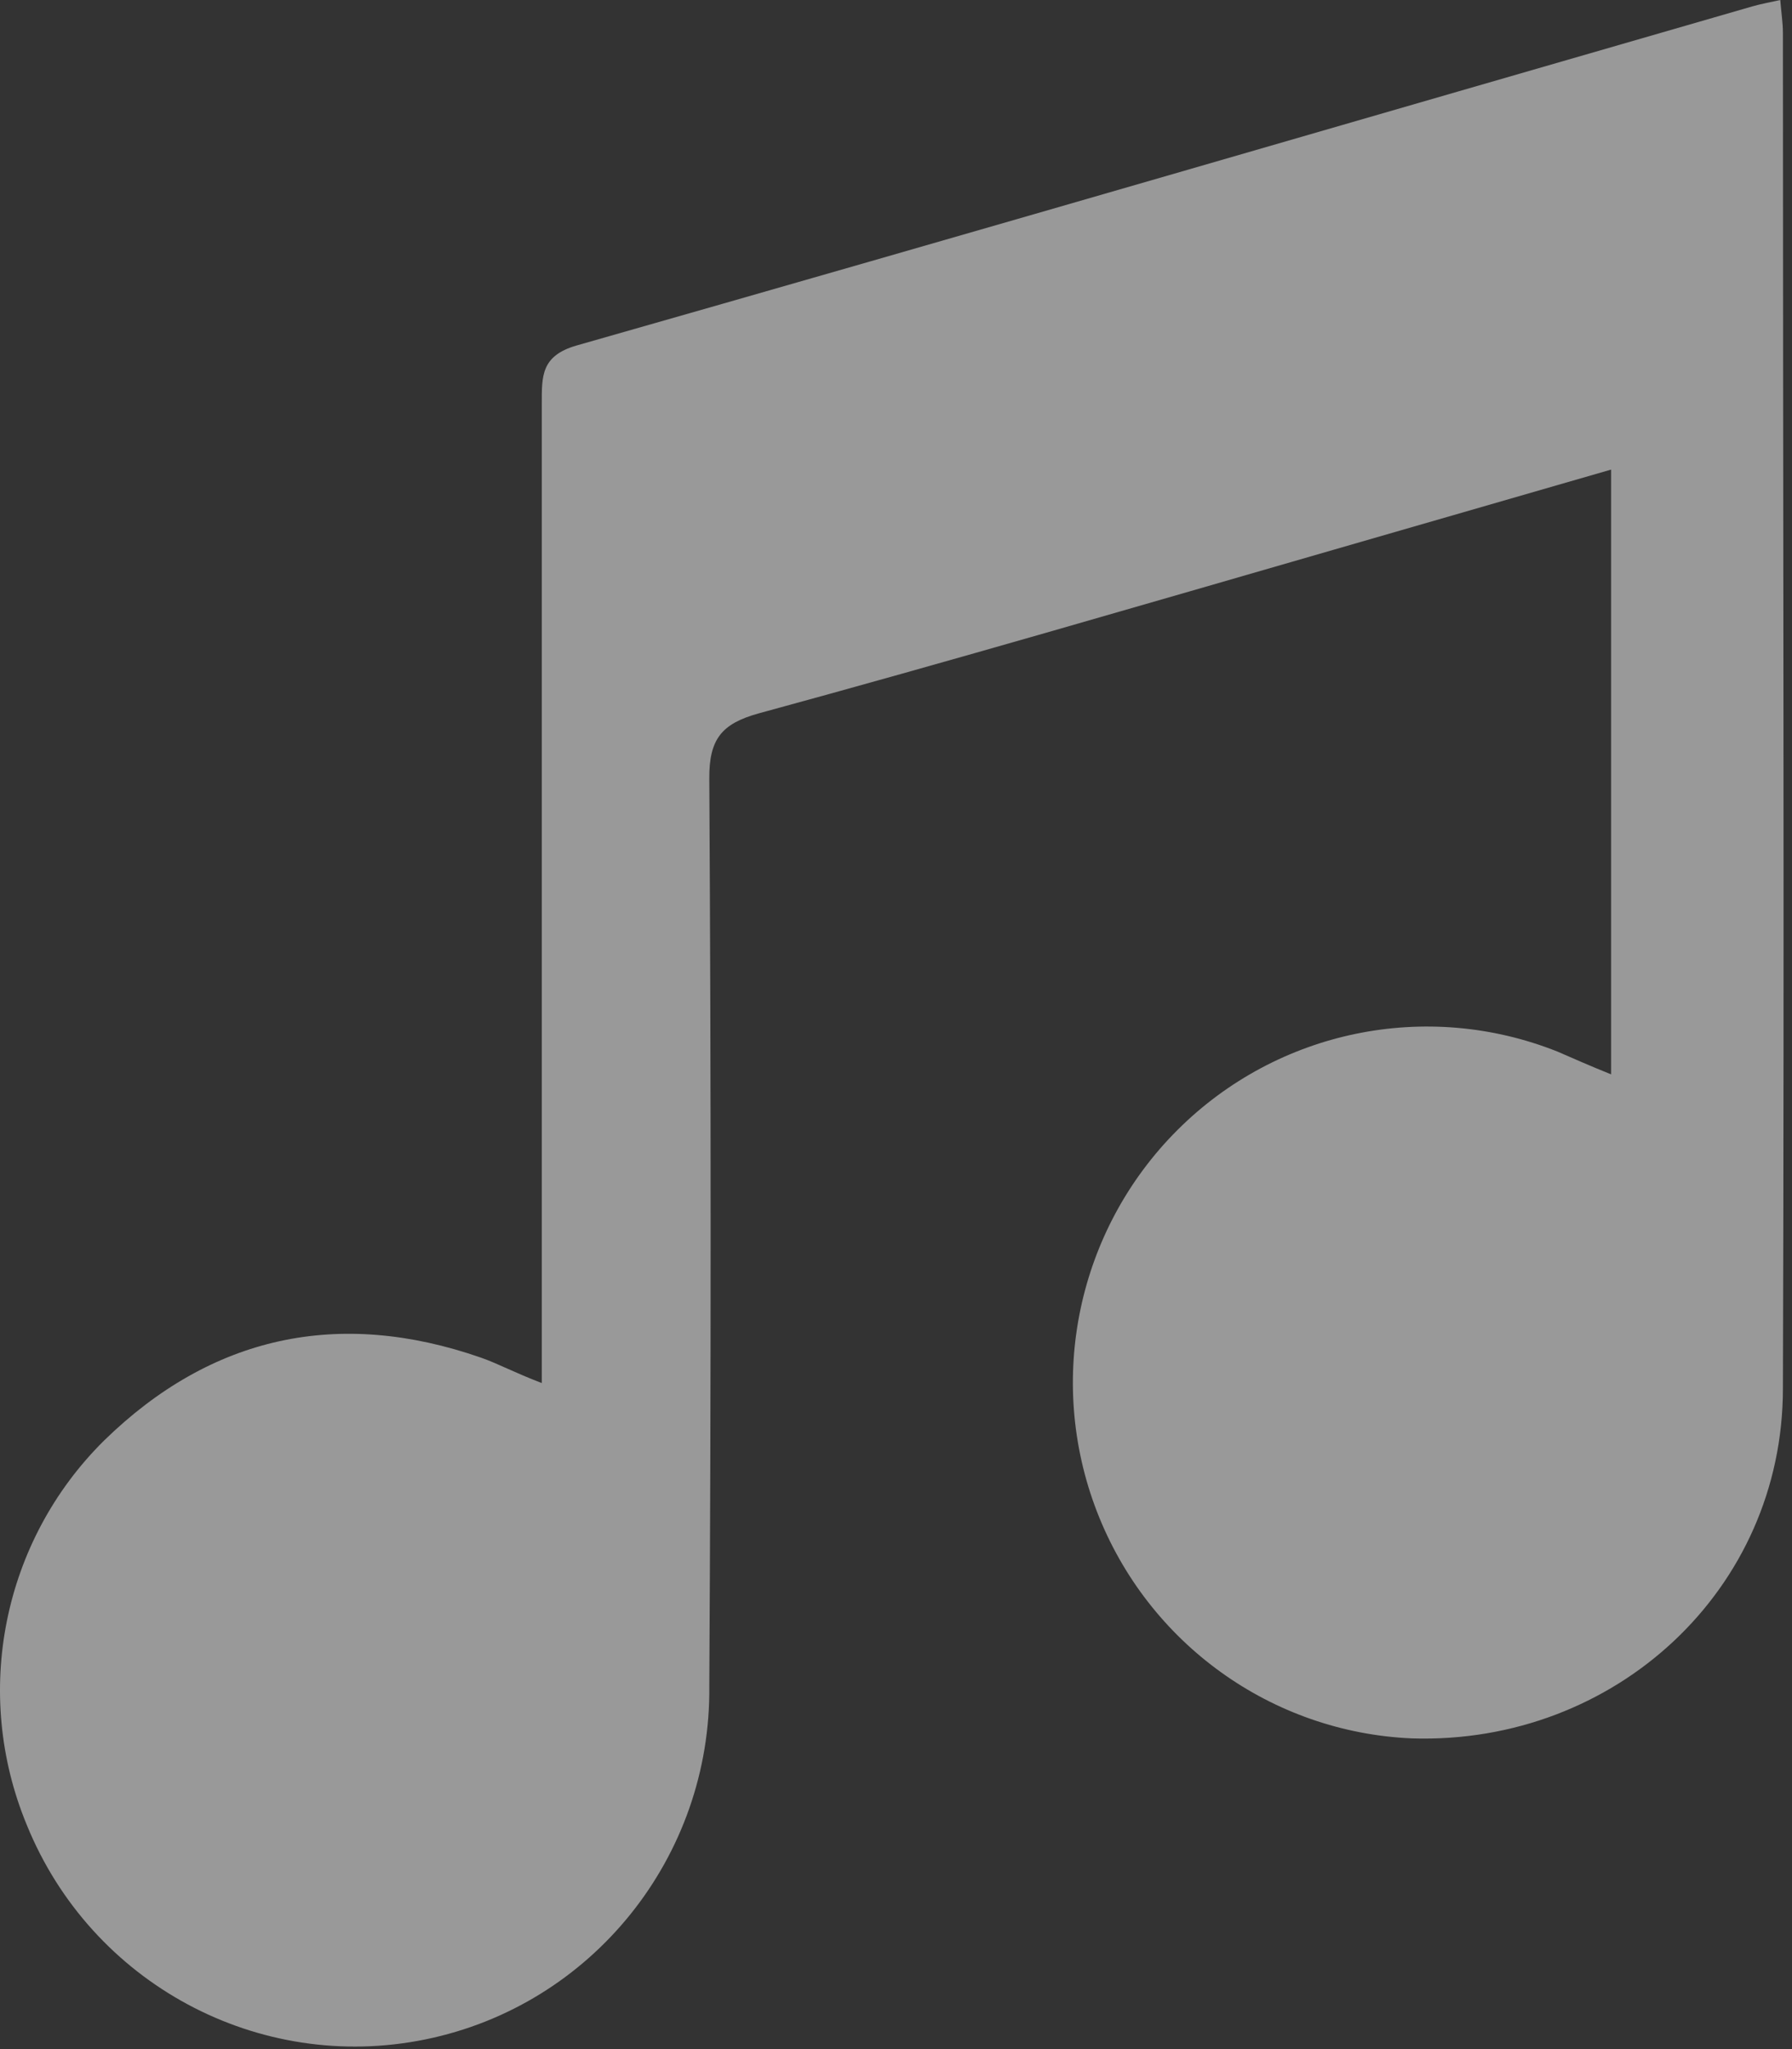 <?xml version="1.0" encoding="UTF-8"?>
<svg width="42px" height="48px" viewBox="0 0 42 48" version="1.1" xmlns="http://www.w3.org/2000/svg" xmlns:xlink="http://www.w3.org/1999/xlink">
    <rect x="0" y="0" width="42" height="48" fill="#333333" stroke="none"/>
    <!-- Generator: Sketch 63.1 (92452) - https://sketch.com -->
    <title>path-2</title>
    <desc>Created with Sketch.</desc>
    <g id="Page-1" stroke="none" stroke-width="1" fill="none" fill-rule="evenodd">
        <path d="M36.505,24.634 C33.437,23.412 29.941,24.132 27.599,26.468 C25.257,28.804 24.514,32.313 25.708,35.405 C26.902,38.497 29.804,40.584 33.101,40.722 C37.853,40.866 41.787,37.239 41.787,32.525 C41.821,21.944 41.787,11.359 41.787,0.772 C41.787,0.537 41.749,0.298 41.725,0 C41.467,0.057 41.266,0.094 41.073,0.149 C31.876,2.802 22.719,5.473 13.518,8.092 C12.679,8.332 12.698,8.811 12.698,9.459 L12.698,32.398 C12.046,32.149 11.695,31.952 11.274,31.803 C7.938,30.642 4.953,31.29 2.438,33.746 C0.062,36.096 -0.654,39.662 0.63,42.754 C2.141,46.463 6.061,48.57 9.97,47.773 C13.878,46.976 16.671,43.5 16.624,39.492 C16.666,32.407 16.666,25.322 16.624,18.237 C16.619,17.311 16.915,16.952 17.778,16.712 C22.289,15.484 26.778,14.17 31.274,12.873 L37.76,11 L37.76,25.167 C37.201,24.941 36.873,24.793 36.505,24.634 Z" id="path-2" fill="rgba(255, 255, 255, 0.5)"></path>
    </g>
</svg>
